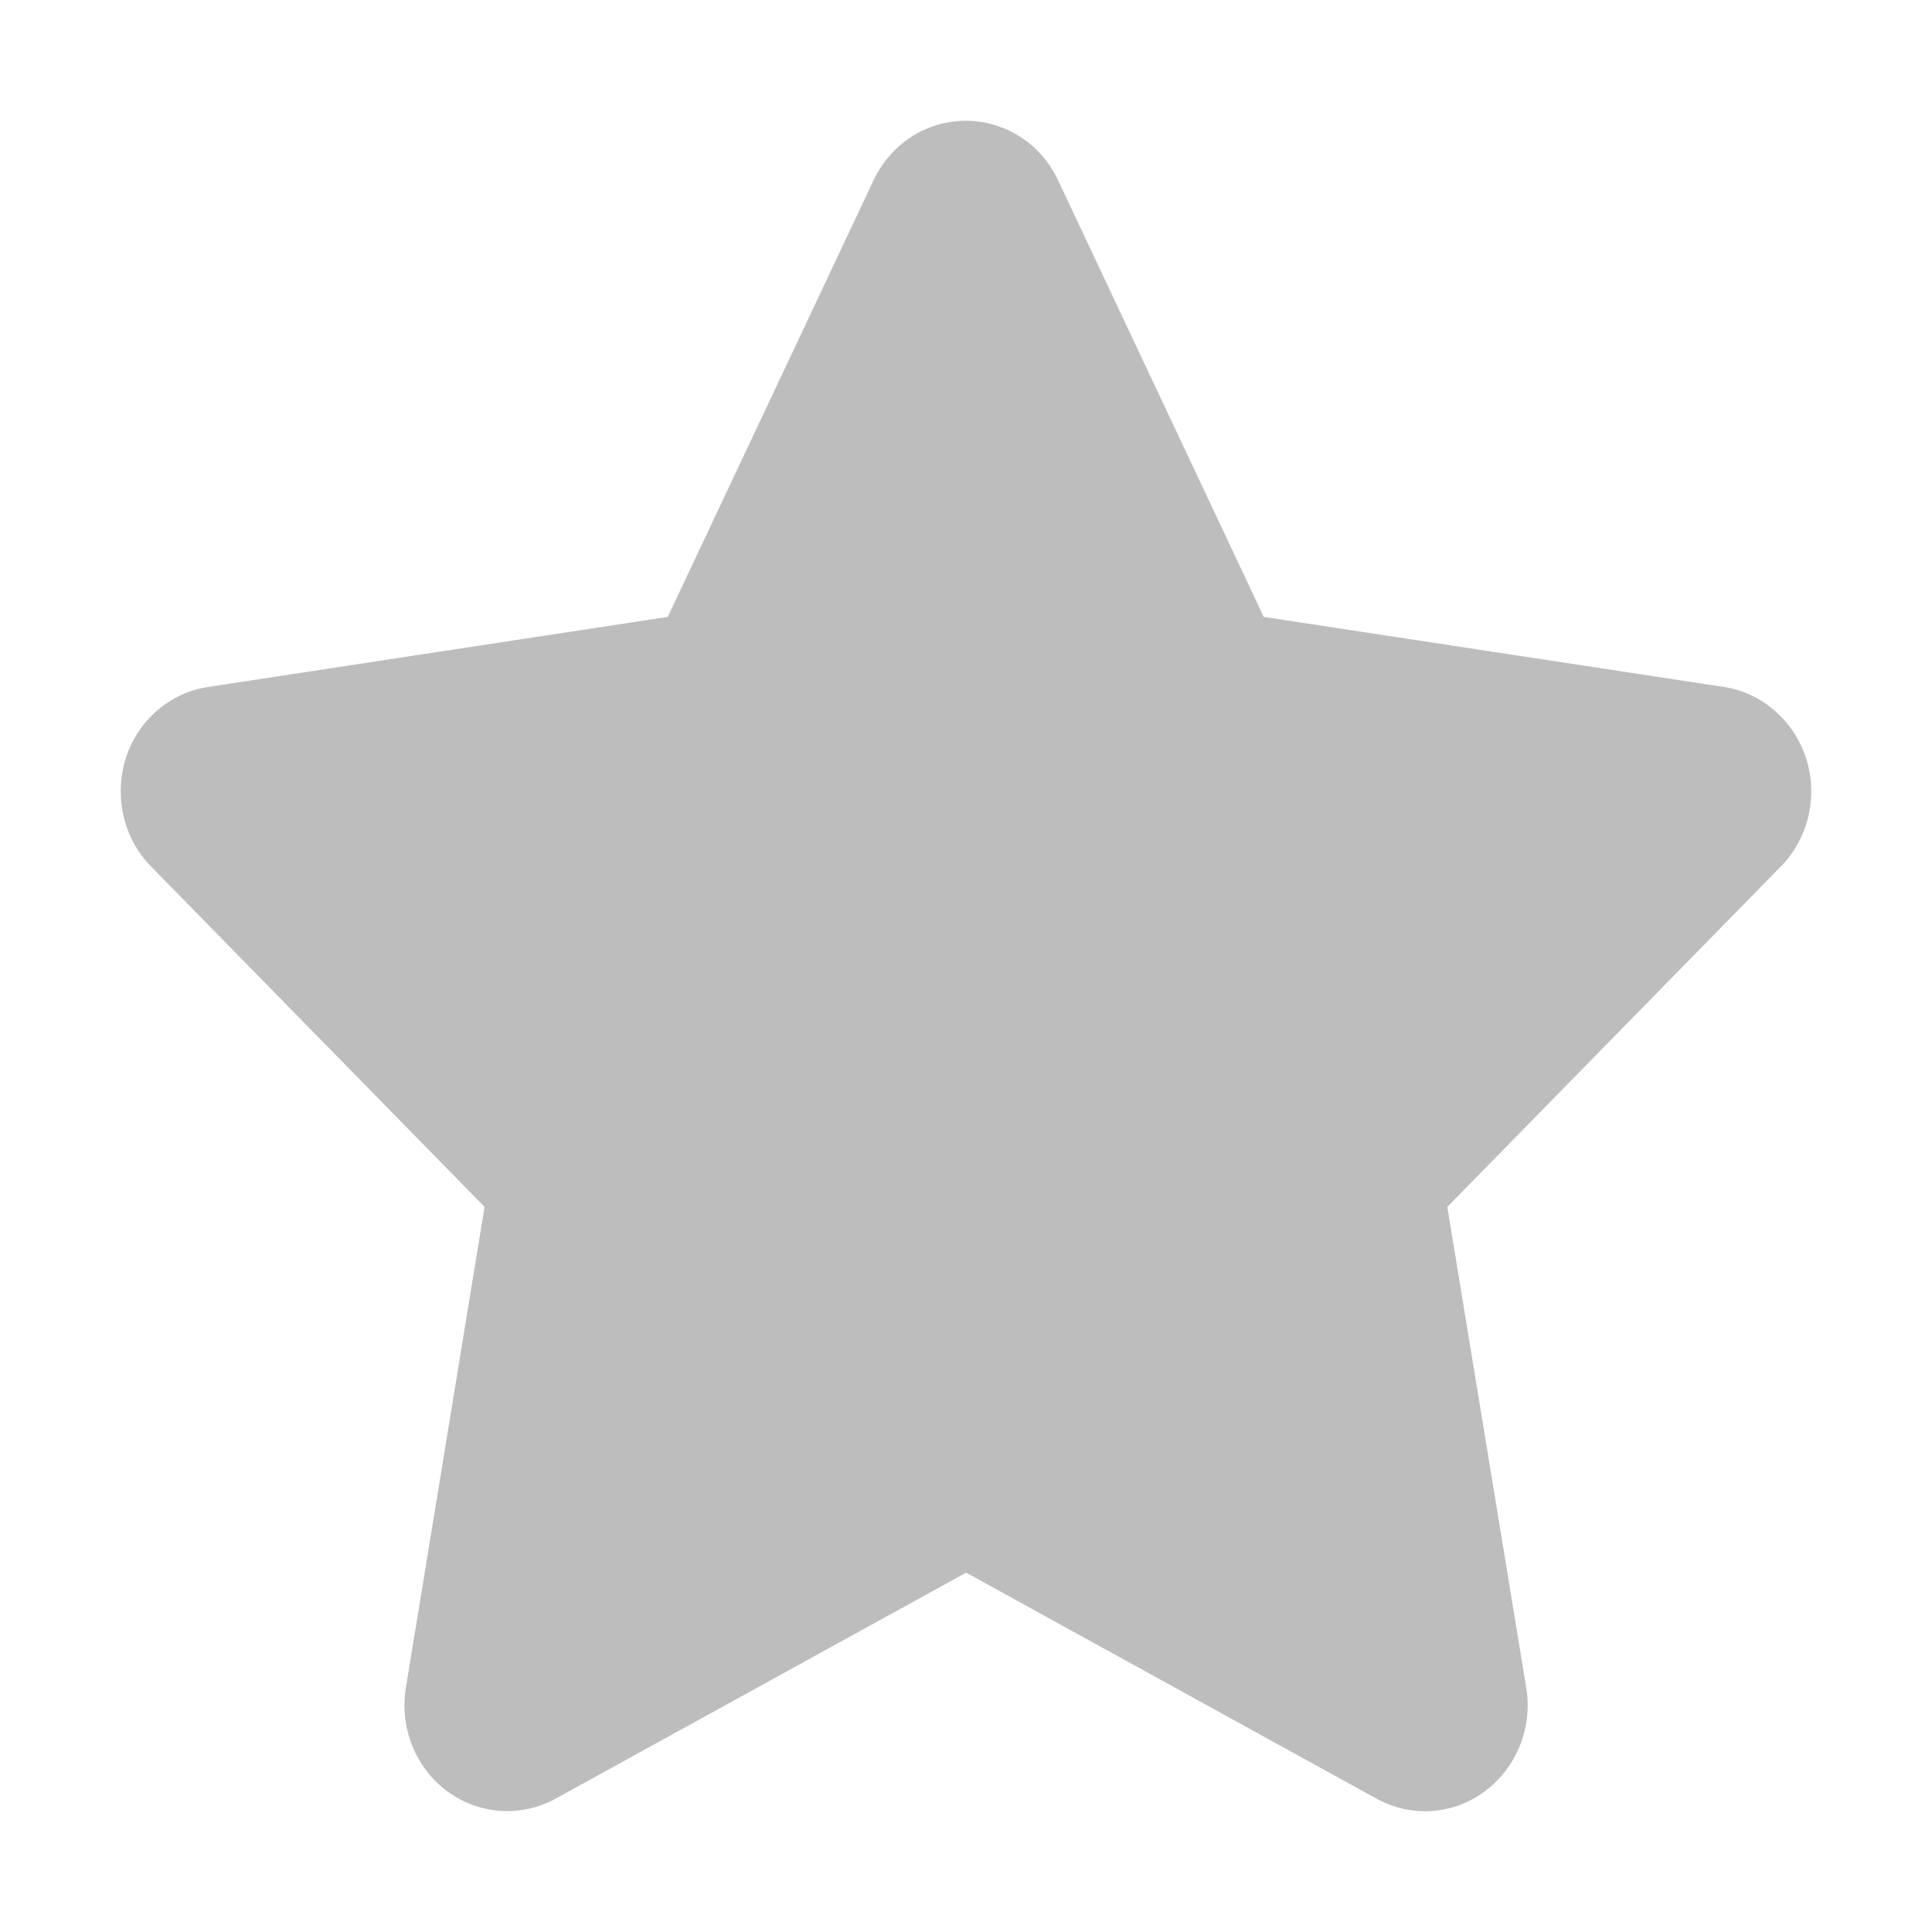 <svg width="16" height="16" viewBox="0 0 16 16" fill="none" xmlns="http://www.w3.org/2000/svg">
<path d="M8.762 1.492C8.621 1.191 8.324 1 7.998 1C7.672 1 7.378 1.191 7.235 1.492L5.53 5.109L1.723 5.689C1.404 5.738 1.139 5.968 1.041 6.282C0.943 6.597 1.023 6.944 1.251 7.176L4.013 9.995L3.361 13.979C3.308 14.307 3.441 14.64 3.703 14.834C3.966 15.028 4.313 15.053 4.599 14.897L8.001 13.024L11.402 14.897C11.689 15.053 12.036 15.031 12.298 14.834C12.561 14.637 12.693 14.307 12.64 13.979L11.986 9.995L14.748 7.176C14.976 6.944 15.058 6.597 14.958 6.282C14.857 5.968 14.594 5.738 14.276 5.689L10.466 5.109L8.762 1.492Z" fill="#BDBDBD"/>
</svg>
